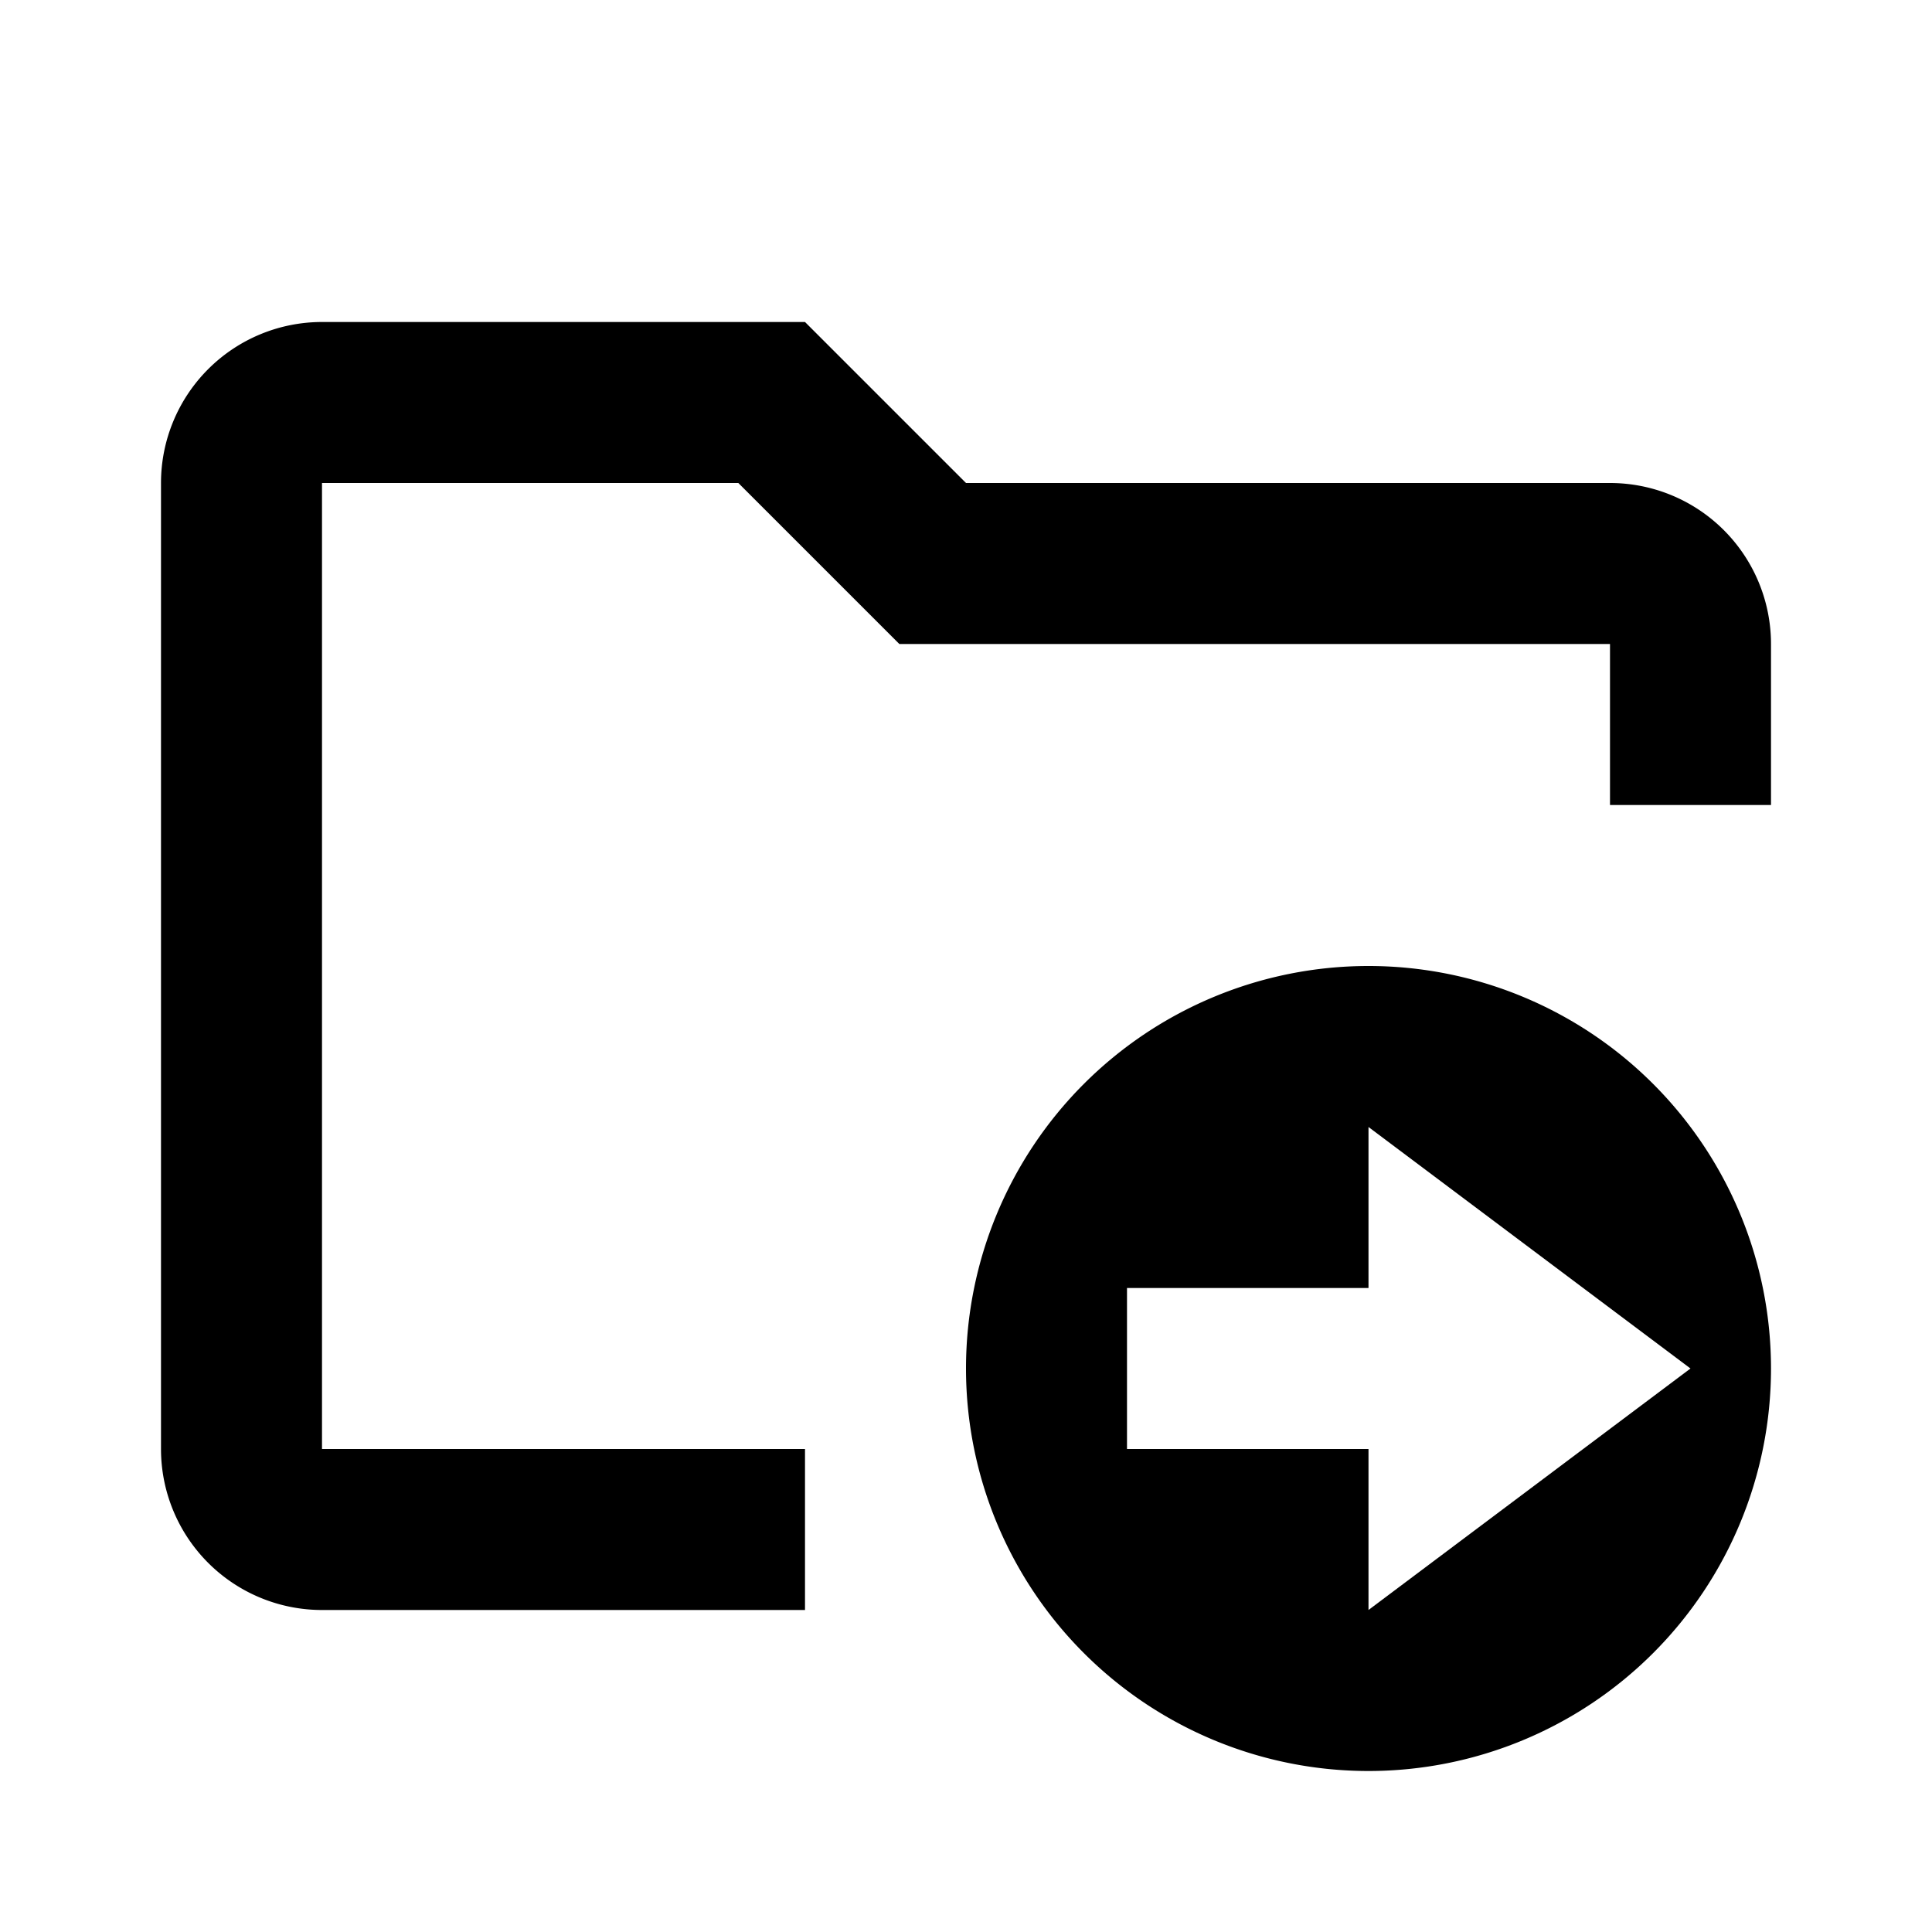 <svg xmlns="http://www.w3.org/2000/svg" width="24" height="24" viewBox="0 0 24 24"><path d="m11.172 8-2-2H4v12h6v2H4a2 2 0 0 1-2-2V6a2 2 0 0 1 2-2h6l2 2h8a2 2 0 0 1 2 2v2h-2V8h-8.828Z"/><path fill-rule="evenodd" d="M22 17a5 5 0 1 1-10 0 5 5 0 0 1 10 0Zm-1 0-4-3v2h-3v2h3v2l4-3Z" clip-rule="evenodd"/></svg>
